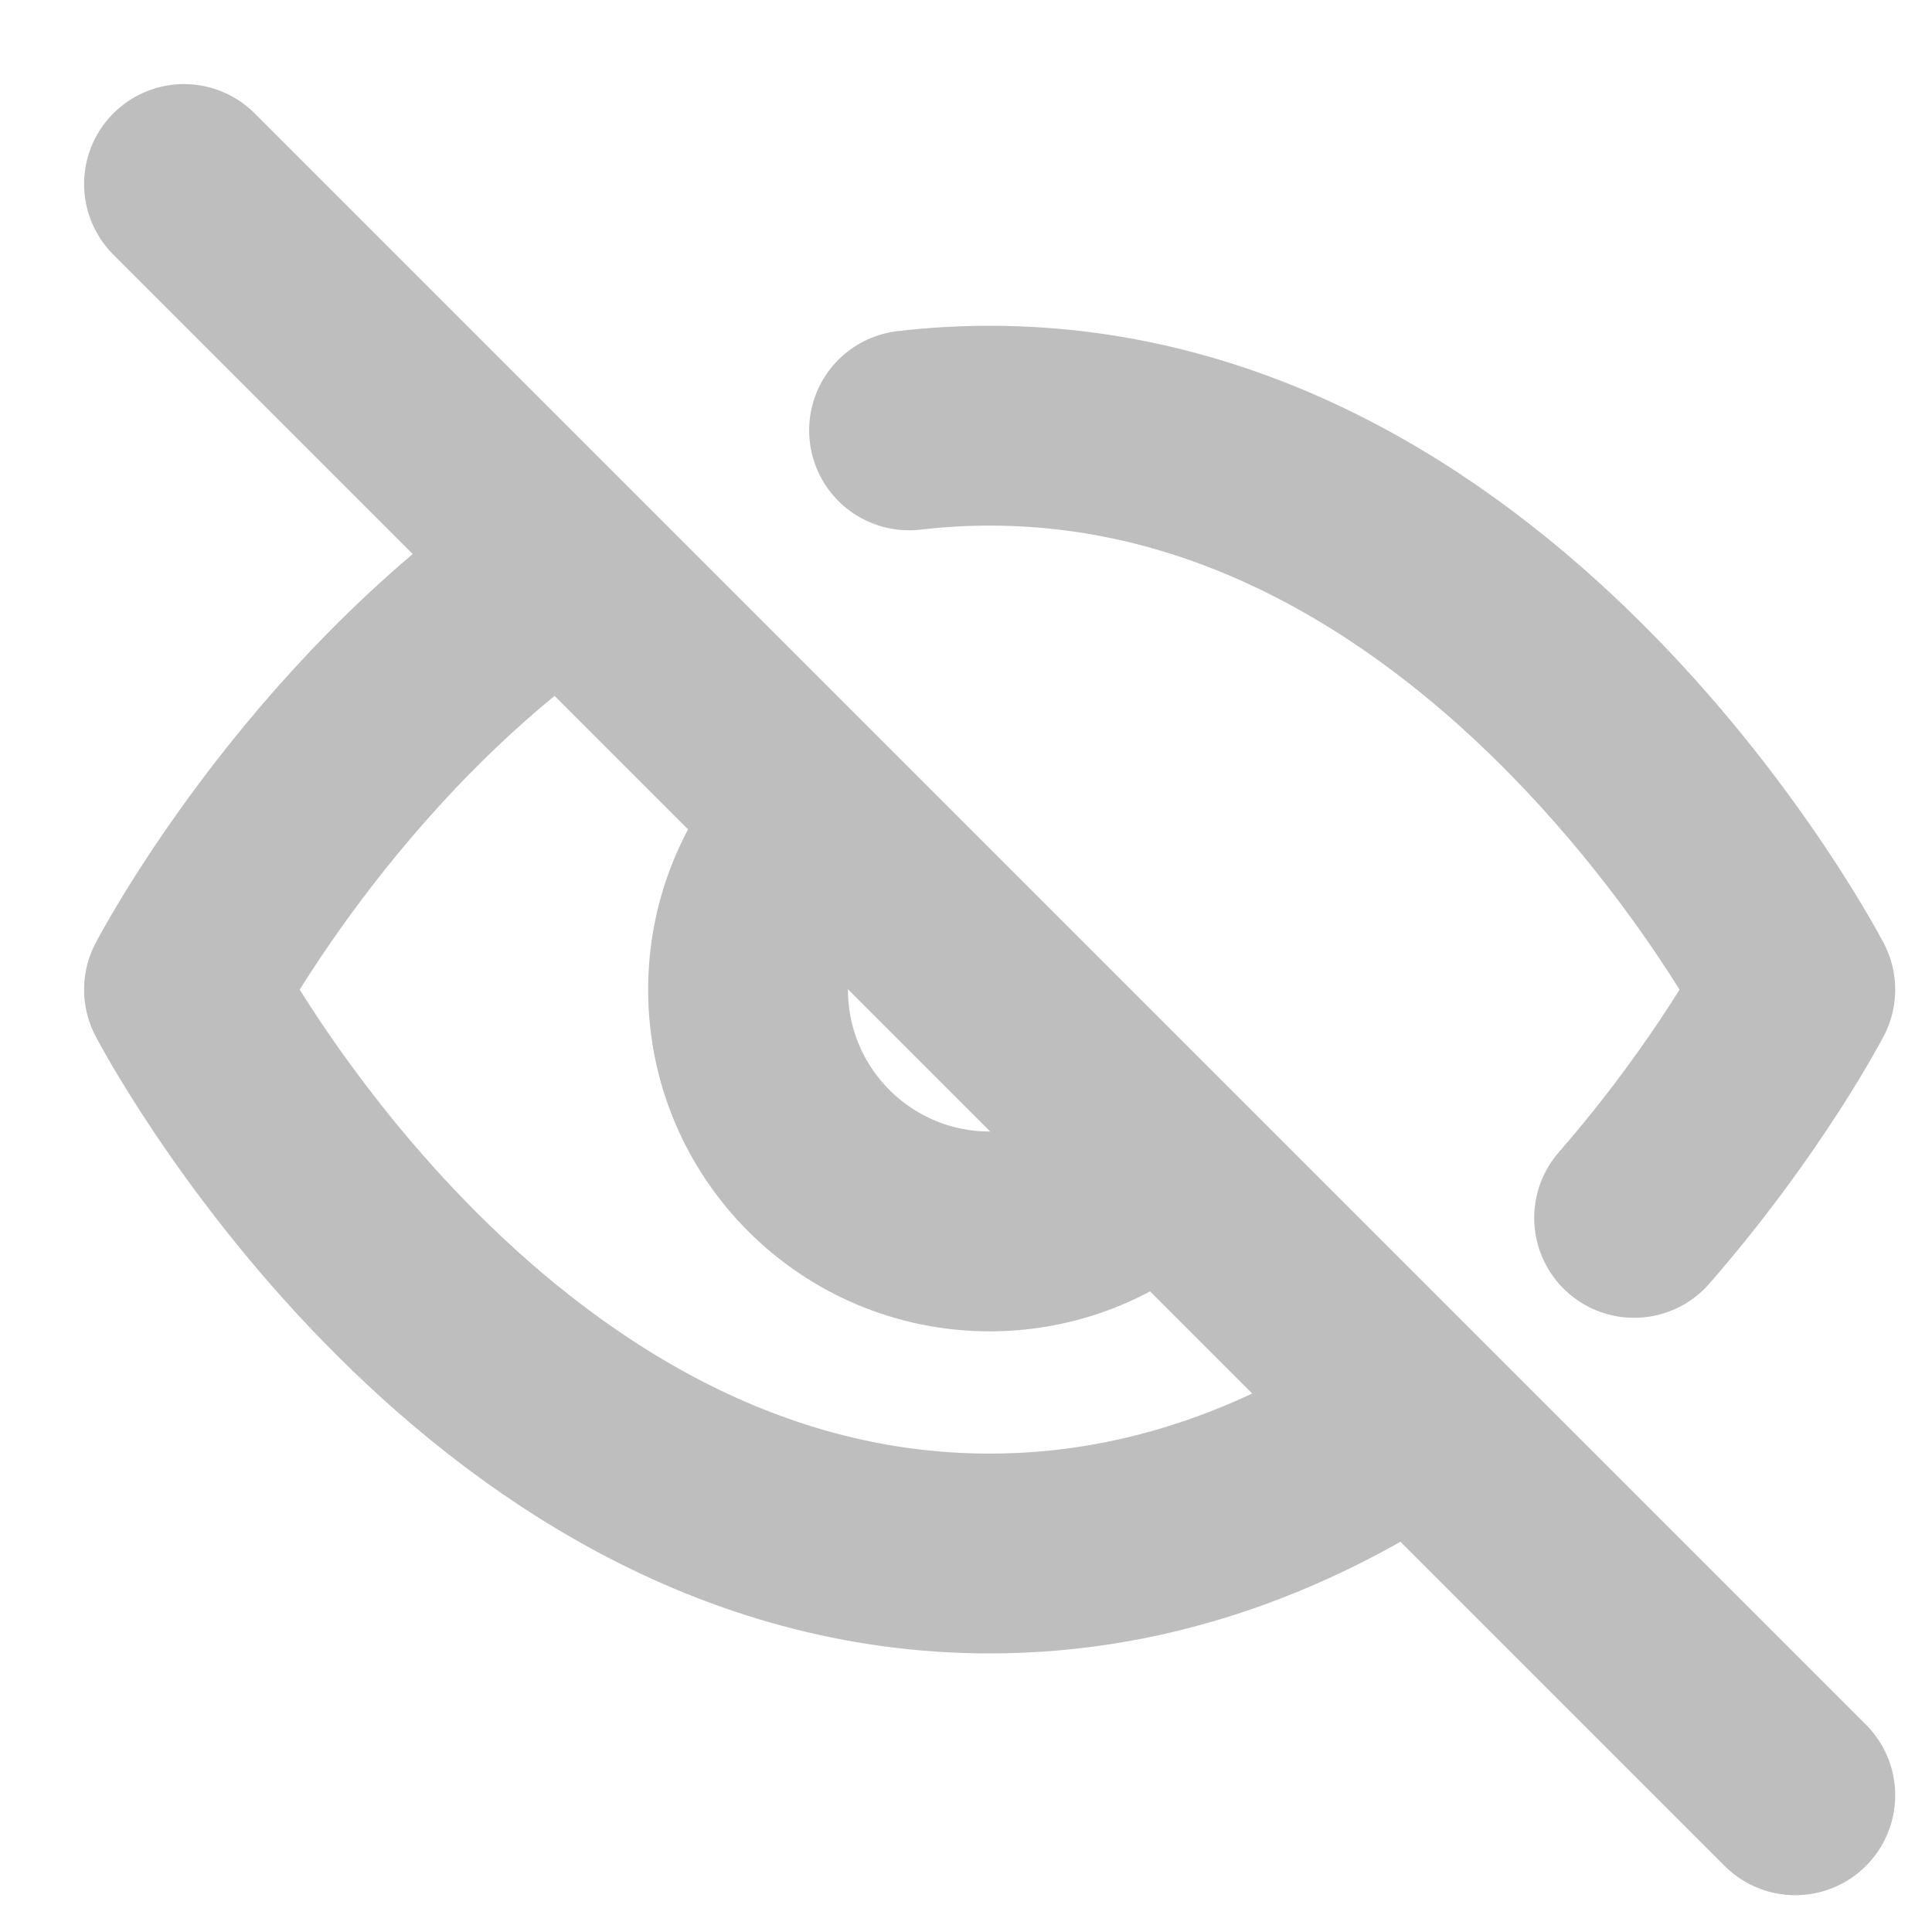 <svg xmlns="http://www.w3.org/2000/svg" width="21" height="21" viewBox="0 0 21 21" fill="none">
<path d="M2 2L19.514 19.514" stroke="#BEBEBE" stroke-width="2.172" stroke-linecap="round" stroke-linejoin="round"/>
<path d="M6.127 6.135C3.458 7.95 2 10.757 2 10.757C2 10.757 5.184 16.886 10.757 16.886C12.552 16.886 14.1 16.25 15.373 15.388M9.881 4.678C10.166 4.645 10.458 4.627 10.757 4.627C16.329 4.627 19.514 10.757 19.514 10.757C19.514 10.757 18.908 11.923 17.762 13.238" stroke="#BEBEBE" stroke-width="2.172" stroke-linecap="round" stroke-linejoin="round"/>
<path d="M12.509 12.716C12.044 13.132 11.431 13.385 10.758 13.385C9.307 13.385 8.131 12.209 8.131 10.758C8.131 10.036 8.422 9.383 8.892 8.908" stroke="#BEBEBE" stroke-width="2.172" stroke-linecap="round" stroke-linejoin="round"/>
</svg>
